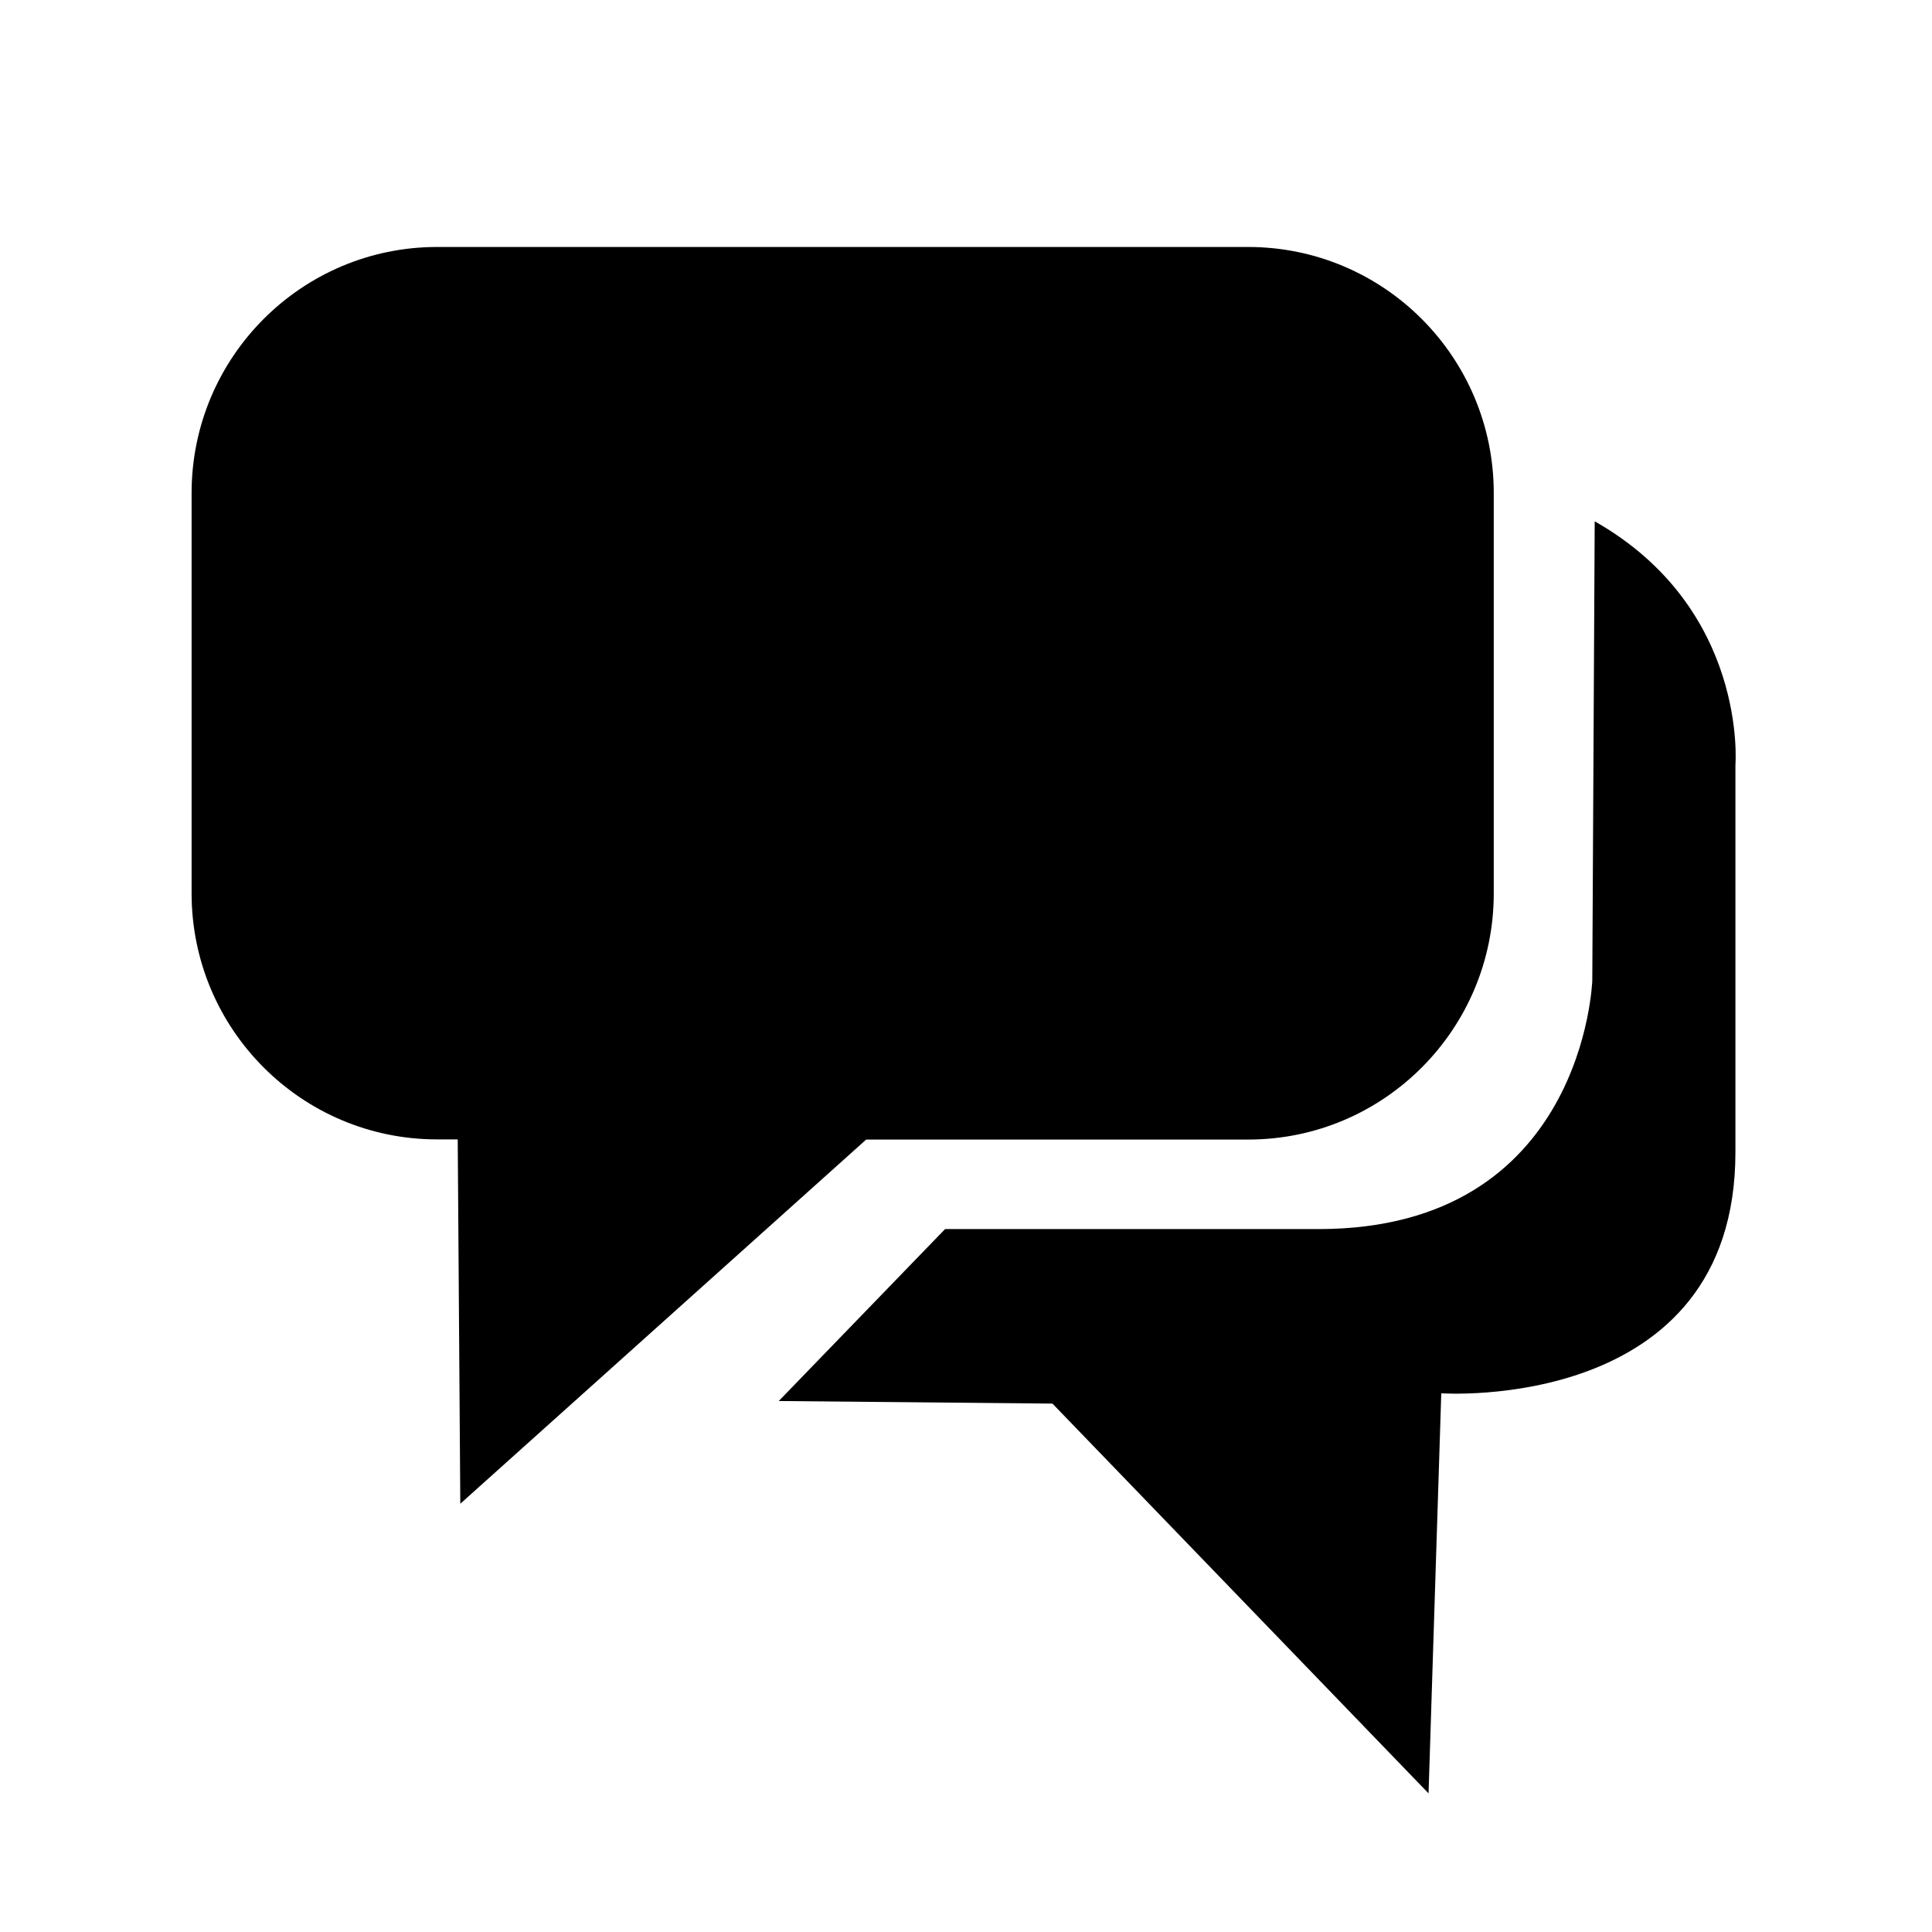 <?xml version="1.0" encoding="utf-8"?>
<!DOCTYPE svg PUBLIC "-//W3C//DTD SVG 1.1//EN" "http://www.w3.org/Graphics/SVG/1.1/DTD/svg11.dtd">
<svg id="Dialog" viewBox="0 0 12 12" xmlns="http://www.w3.org/2000/svg" xmlns:xlink="http://www.w3.org/1999/xlink">
	<g>
		<path d="M9.278,3.063c0-0.845-0.683-1.529-1.526-1.529l-5.037,0
			c-0.842,0-1.525,0.685-1.525,1.529l0,2.485c0,0.845,0.683,1.529,1.525,1.529h0.128L2.859,9.34L5.38,7.078l2.373,0
			c0.842,0,1.525-0.685,1.525-1.529L9.278,3.063z"/>
		<path d="M9.905,3.238L9.89,6.089c0,0-0.048,1.545-1.7,1.545l-2.32,0
			L4.837,8.702l1.7,0.016l2.336,2.421l0.079-2.485c0,0,1.827,0.127,1.827-1.497c0-1.625,0-2.405,0-2.405S10.859,3.78,9.905,3.238z"/>
	</g>
</svg>
